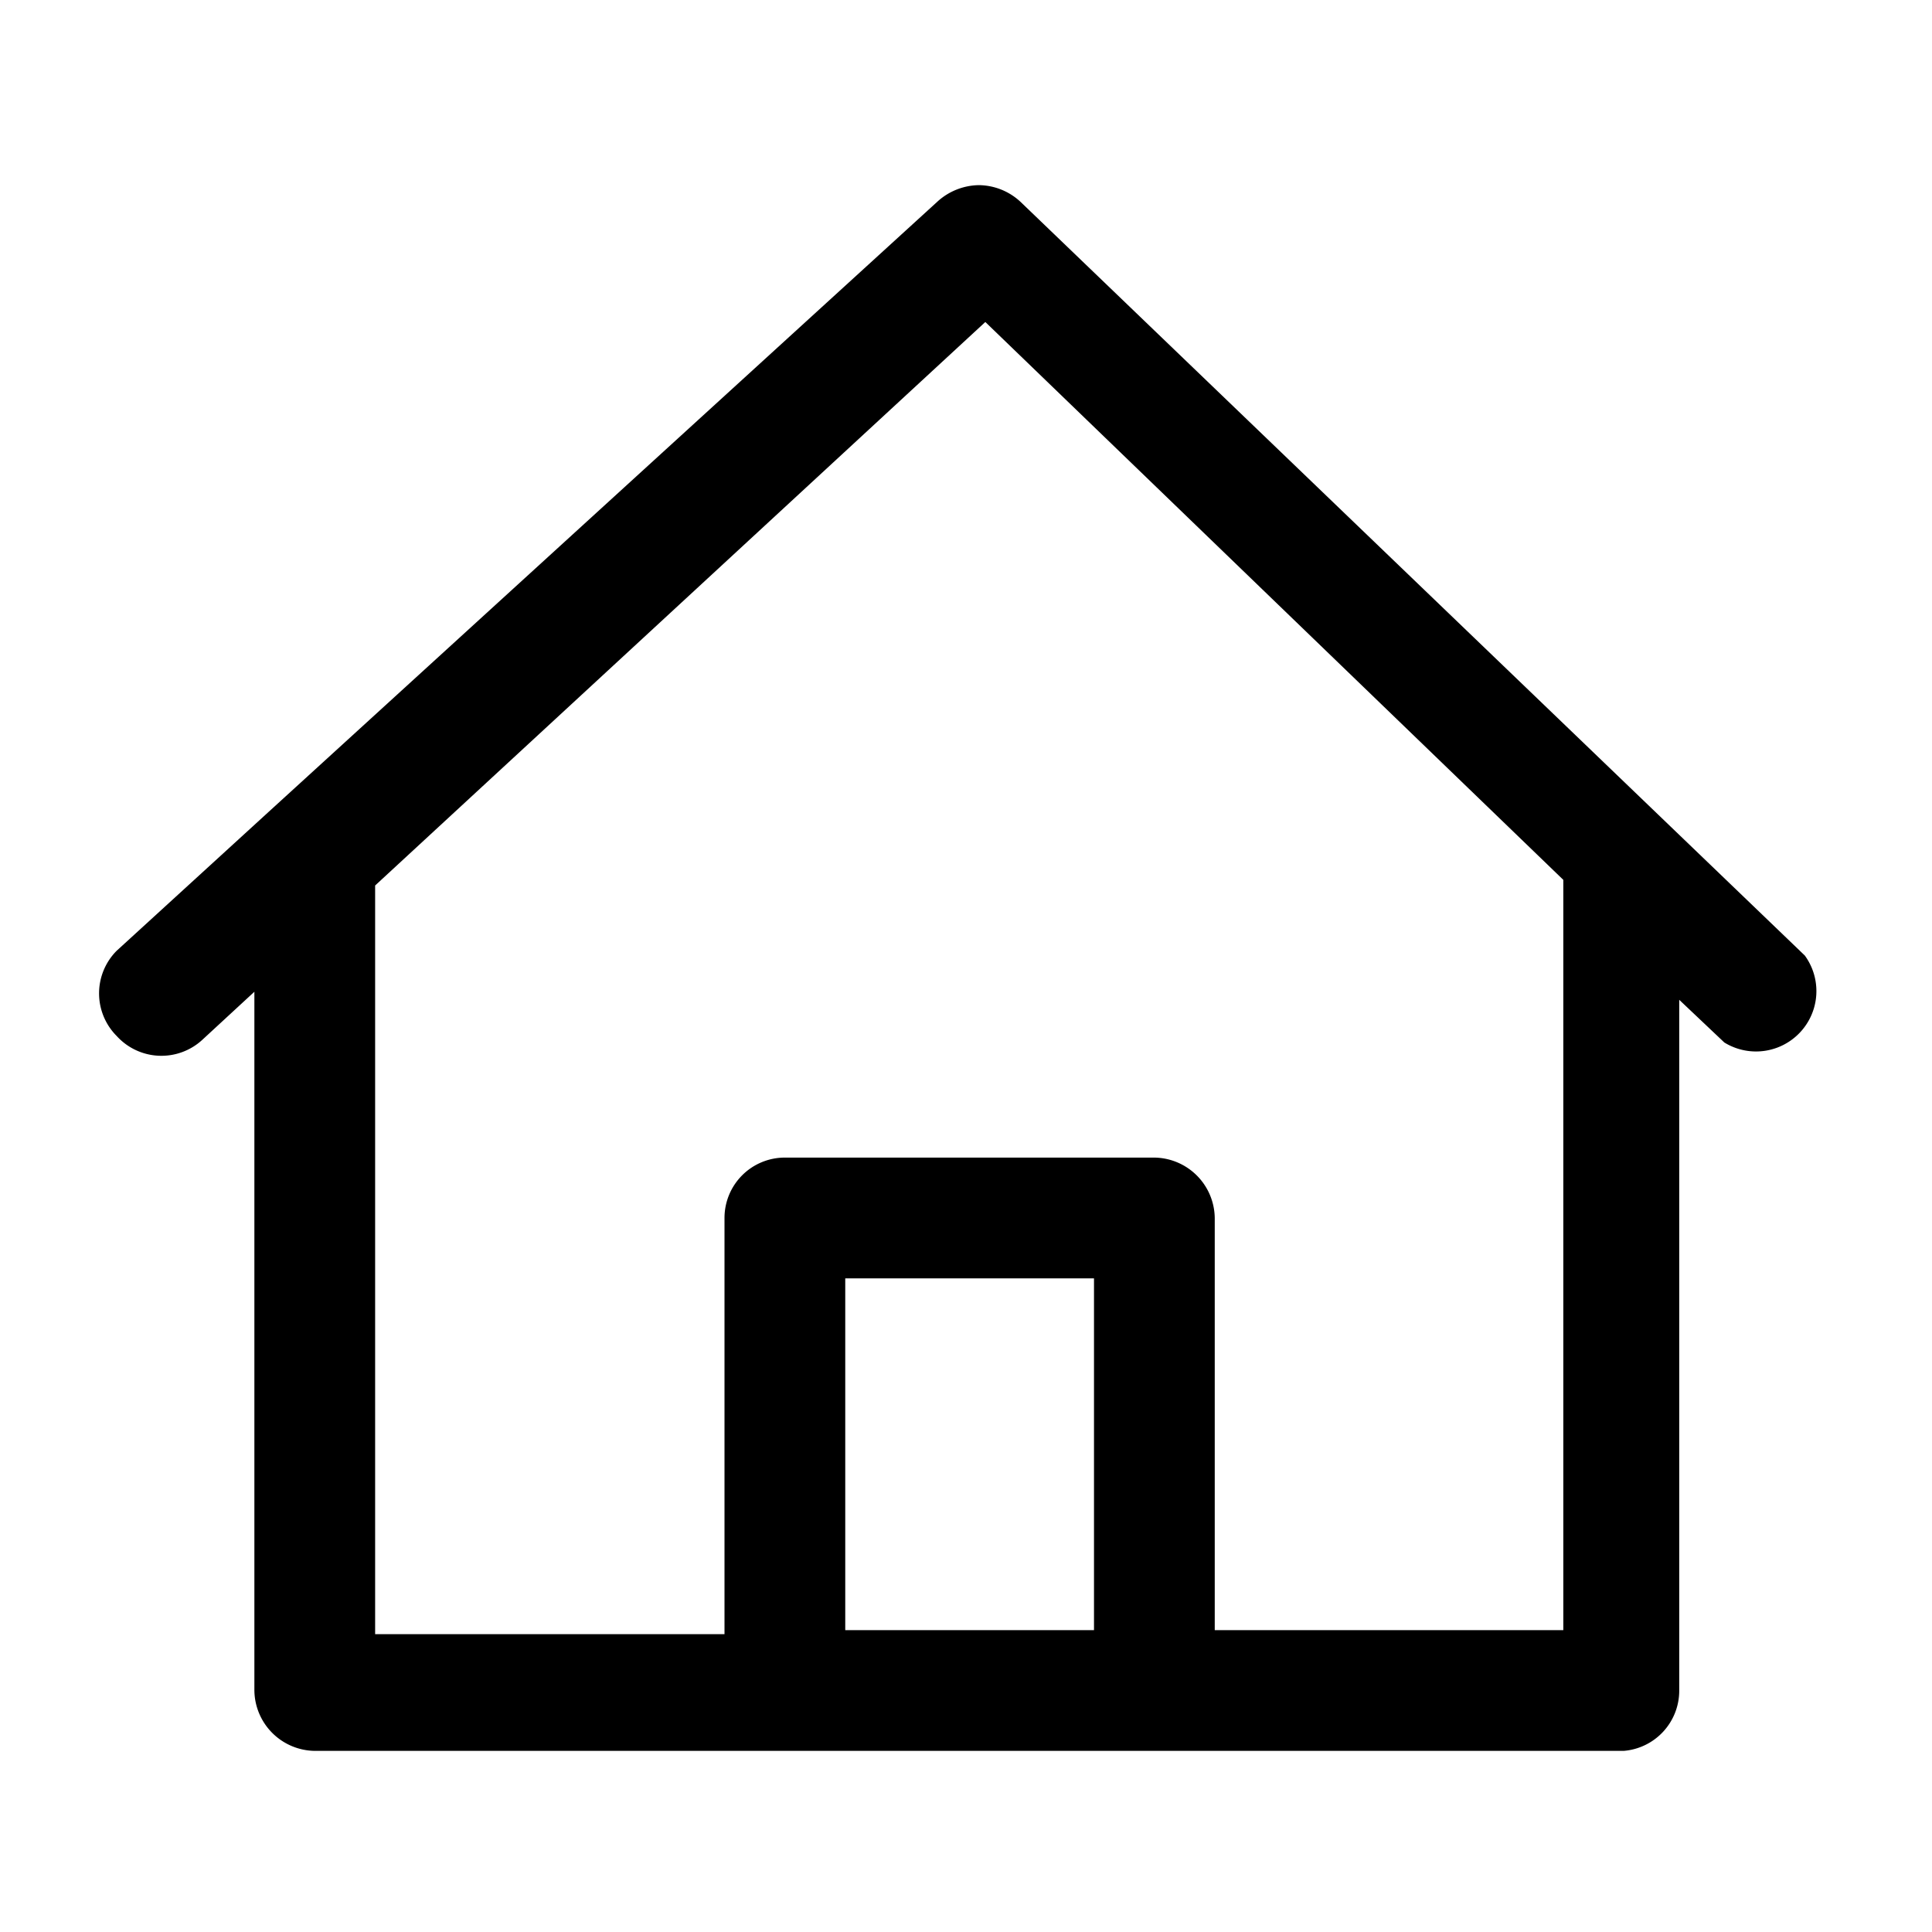 <svg xmlns="http://www.w3.org/2000/svg" viewBox="0 0 24 24"><path d="M20.17 21.75H3.91a.76.76 0 01-.75-.75v-8.68l-.65.6a.75.75 0 01-1.06-.05.75.75 0 010-1.06l1.86-1.7 8.34-7.61a.78.78 0 01.51-.2.77.77 0 01.52.21l9.74 9.36a.75.75 0 01-1 1.08l-.56-.53V21a.75.75 0 01-.69.75zm-5.08-1.5h4.33v-9.32L12.24 4l-7.58 7v9.3H9v-5.17a.75.75 0 01.75-.75h4.59a.76.76 0 01.75.75zm-4.59 0h3.09v-4.37H10.5z"/></svg>